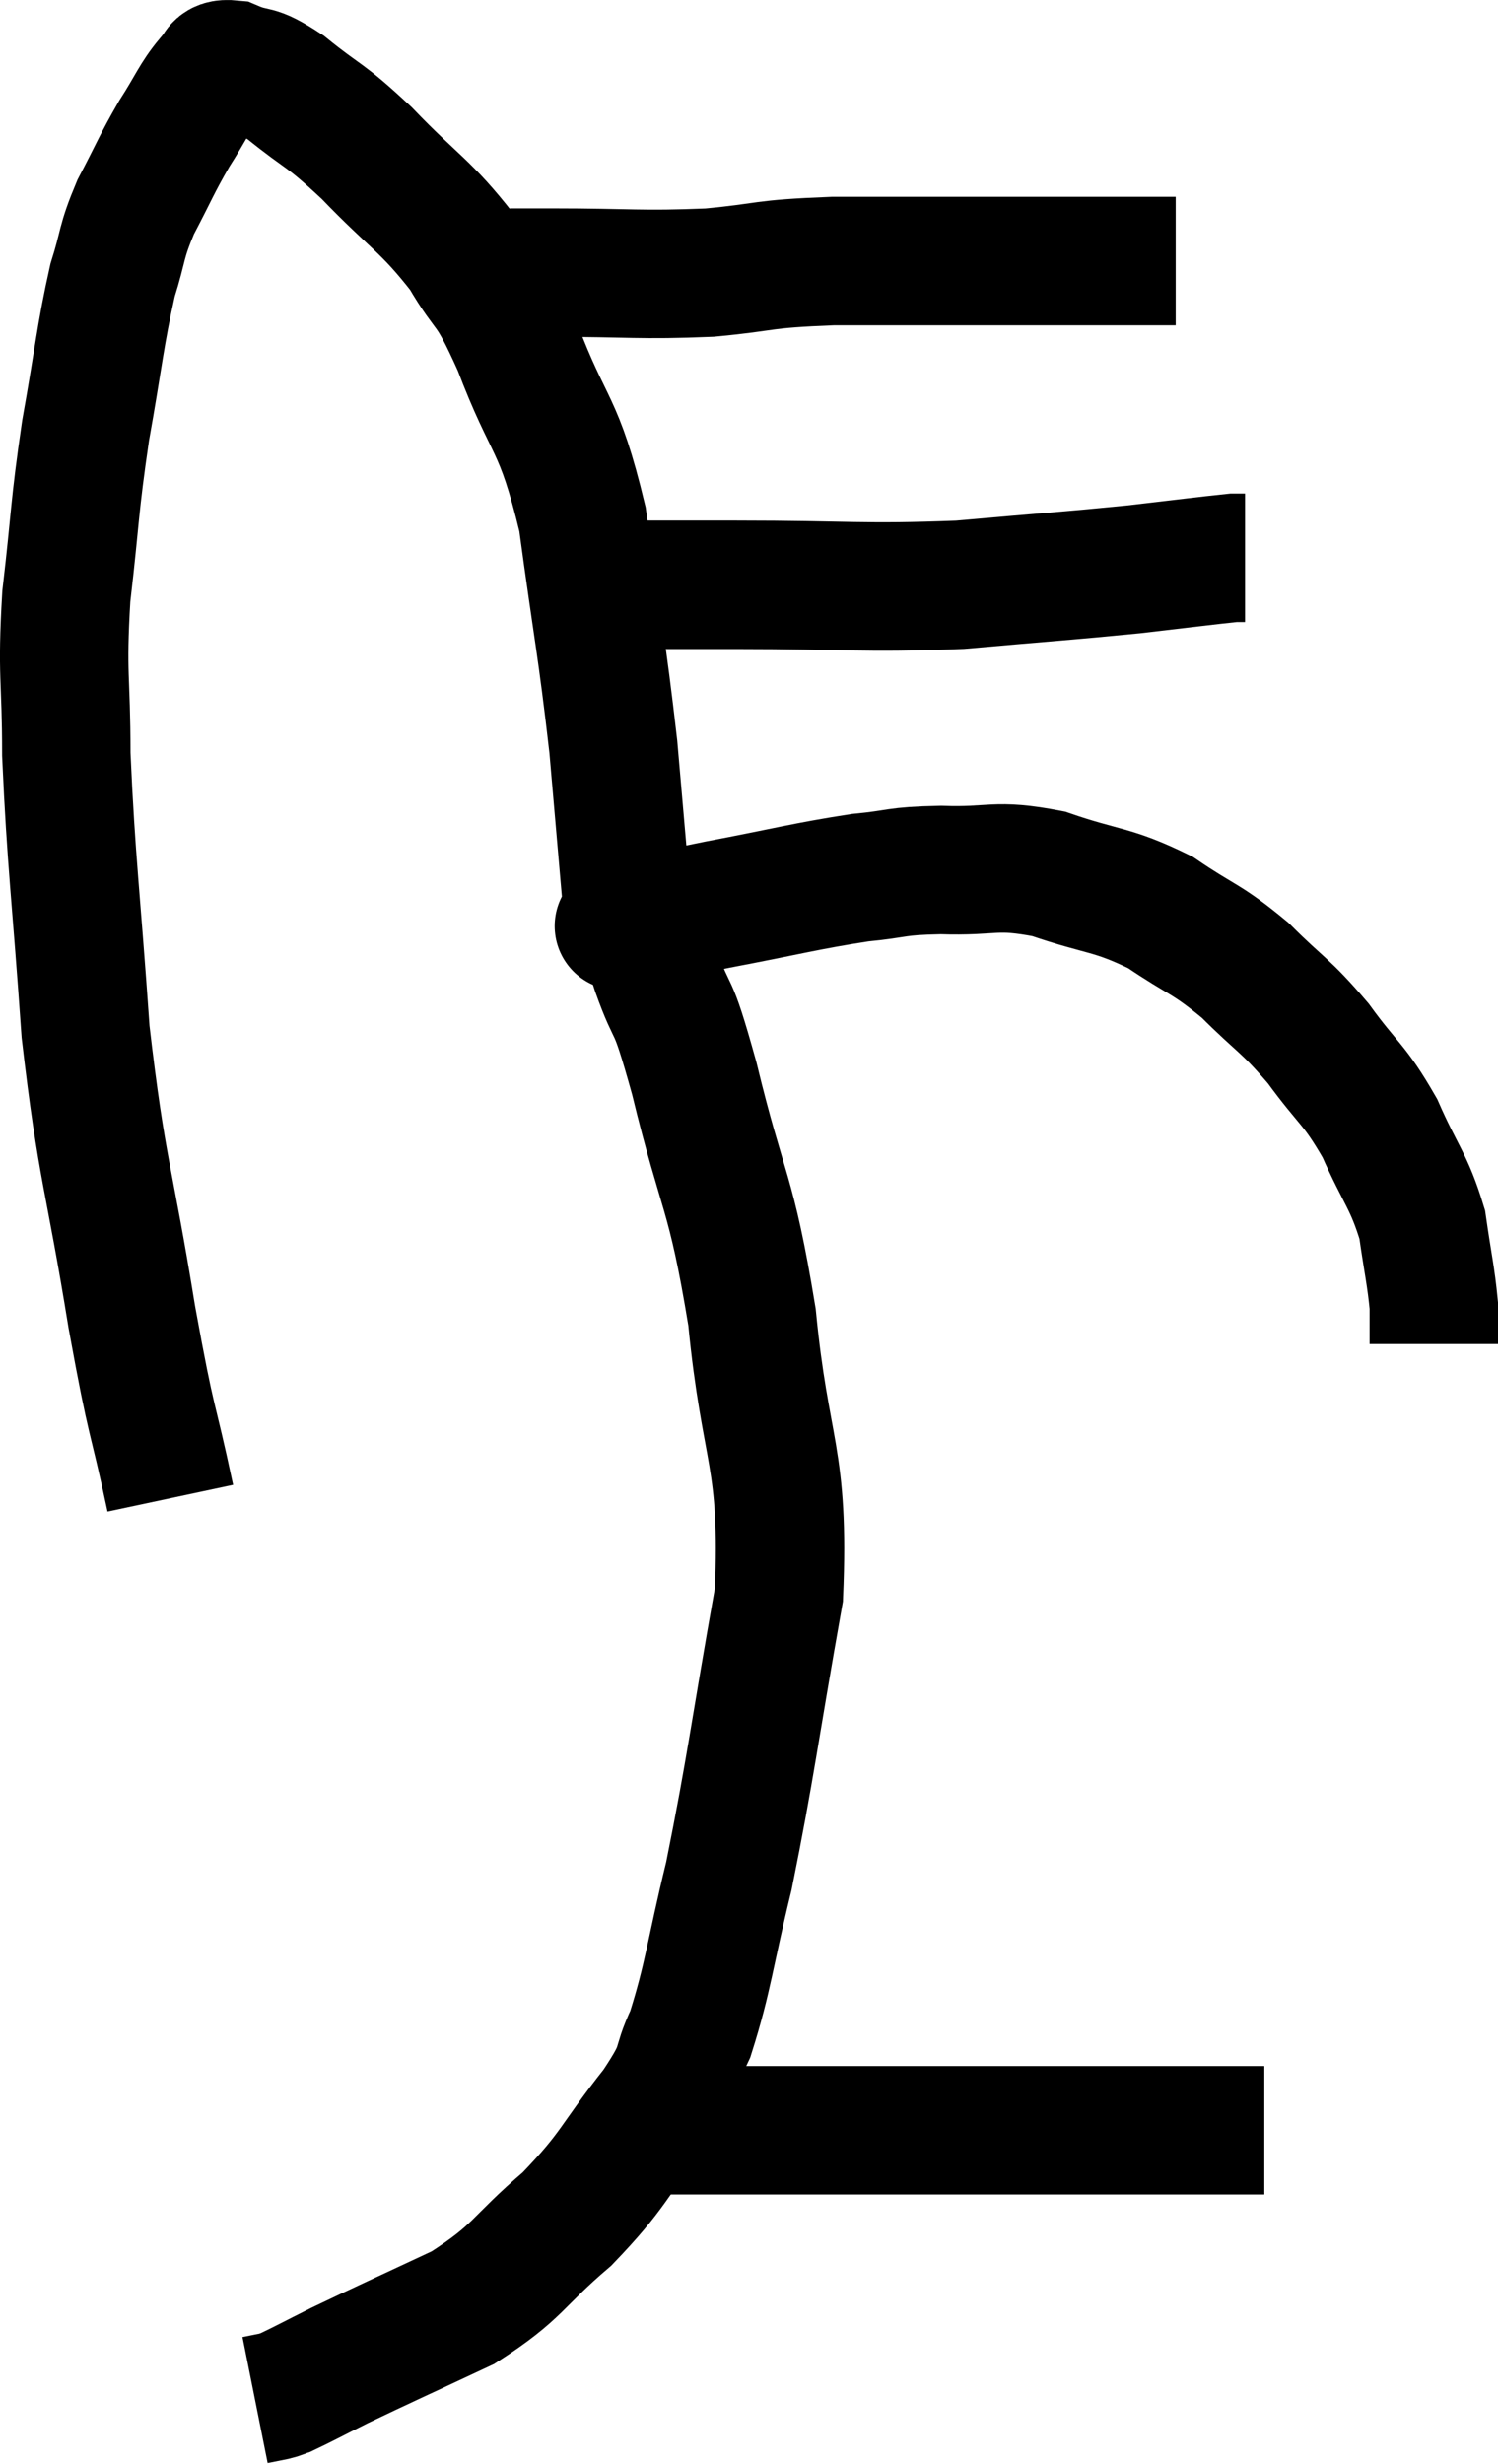 <svg xmlns="http://www.w3.org/2000/svg" viewBox="9.347 7.096 23.333 38.364" width="23.333" height="38.364"><path d="M 12 30.42 C 11.7 29.01, 11.73 29.415, 11.4 27.6 C 11.04 25.38, 10.935 25.35, 10.68 23.16 C 10.53 21, 10.455 20.535, 10.38 18.84 C 10.38 17.61, 10.305 17.64, 10.38 16.38 C 10.53 15.09, 10.5 15.03, 10.68 13.8 C 10.89 12.63, 10.905 12.33, 11.1 11.46 C 11.28 10.89, 11.22 10.89, 11.46 10.32 C 11.76 9.75, 11.775 9.675, 12.06 9.18 C 12.33 8.76, 12.375 8.61, 12.6 8.34 C 12.78 8.22, 12.66 8.07, 12.96 8.1 C 13.38 8.28, 13.275 8.115, 13.8 8.46 C 14.43 8.97, 14.37 8.835, 15.06 9.48 C 15.81 10.26, 15.975 10.29, 16.56 11.04 C 16.98 11.76, 16.935 11.445, 17.4 12.48 C 17.91 13.83, 18.045 13.62, 18.42 15.18 C 18.66 16.95, 18.72 17.145, 18.9 18.72 C 19.02 20.1, 19.08 20.79, 19.14 21.48 C 19.14 21.48, 19.14 21.48, 19.14 21.48 C 19.14 21.48, 19.14 21.48, 19.14 21.48 C 19.14 21.48, 18.795 21.555, 19.14 21.48 C 19.83 21.33, 19.62 21.36, 20.52 21.18 C 21.63 20.97, 21.87 20.895, 22.74 20.76 C 23.37 20.7, 23.265 20.655, 24 20.64 C 24.84 20.67, 24.825 20.535, 25.68 20.7 C 26.55 21, 26.655 20.925, 27.42 21.3 C 28.08 21.75, 28.125 21.69, 28.74 22.2 C 29.31 22.77, 29.355 22.725, 29.88 23.34 C 30.36 24, 30.435 23.955, 30.84 24.66 C 31.17 25.41, 31.29 25.47, 31.5 26.16 C 31.59 26.79, 31.635 26.955, 31.68 27.42 C 31.68 27.72, 31.68 27.87, 31.68 28.02 L 31.68 28.02" fill="none" stroke="black" stroke-width="2"></path><path d="M 19.26 21.12 C 19.41 21.66, 19.335 21.51, 19.56 22.2 C 19.86 23.04, 19.785 22.53, 20.16 23.88 C 20.61 25.74, 20.73 25.59, 21.06 27.6 C 21.27 29.76, 21.57 29.745, 21.48 31.92 C 21.09 34.11, 21.045 34.59, 20.7 36.3 C 20.4 37.53, 20.385 37.86, 20.1 38.76 C 19.83 39.33, 20.04 39.18, 19.56 39.9 C 18.87 40.77, 18.93 40.86, 18.18 41.64 C 17.37 42.33, 17.445 42.45, 16.56 43.02 C 15.6 43.47, 15.33 43.59, 14.64 43.92 C 14.22 44.13, 14.055 44.22, 13.8 44.34 C 13.71 44.37, 13.74 44.37, 13.62 44.4 L 13.32 44.46" fill="none" stroke="black" stroke-width="2"></path><path d="M 19.68 40.26 C 21.18 40.26, 20.805 40.26, 22.68 40.26 C 24.93 40.26, 25.59 40.26, 27.18 40.26 C 28.11 40.26, 28.575 40.26, 29.04 40.26 C 29.04 40.26, 29.04 40.26, 29.04 40.26 L 29.04 40.26" fill="none" stroke="black" stroke-width="2"></path><path d="M 17.4 11.34 C 17.4 11.34, 17.4 11.34, 17.4 11.34 C 17.4 11.34, 17.265 11.34, 17.4 11.34 C 17.67 11.34, 17.19 11.34, 17.94 11.34 C 19.17 11.34, 19.305 11.385, 20.4 11.34 C 21.36 11.25, 21.15 11.205, 22.32 11.16 C 23.7 11.16, 24.165 11.16, 25.08 11.16 C 25.53 11.16, 25.485 11.16, 25.98 11.16 C 26.52 11.16, 26.64 11.16, 27.06 11.16 L 27.66 11.16" fill="none" stroke="black" stroke-width="2"></path><path d="M 18.06 16.2 C 18.21 16.2, 18.015 16.2, 18.36 16.2 C 18.9 16.2, 18.825 16.2, 19.44 16.2 C 20.13 16.2, 19.605 16.2, 20.82 16.2 C 22.56 16.2, 22.755 16.26, 24.3 16.2 C 25.65 16.08, 25.935 16.065, 27 15.96 C 27.78 15.87, 28.125 15.825, 28.56 15.78 L 28.74 15.78" fill="none" stroke="black" stroke-width="2"></path></svg>